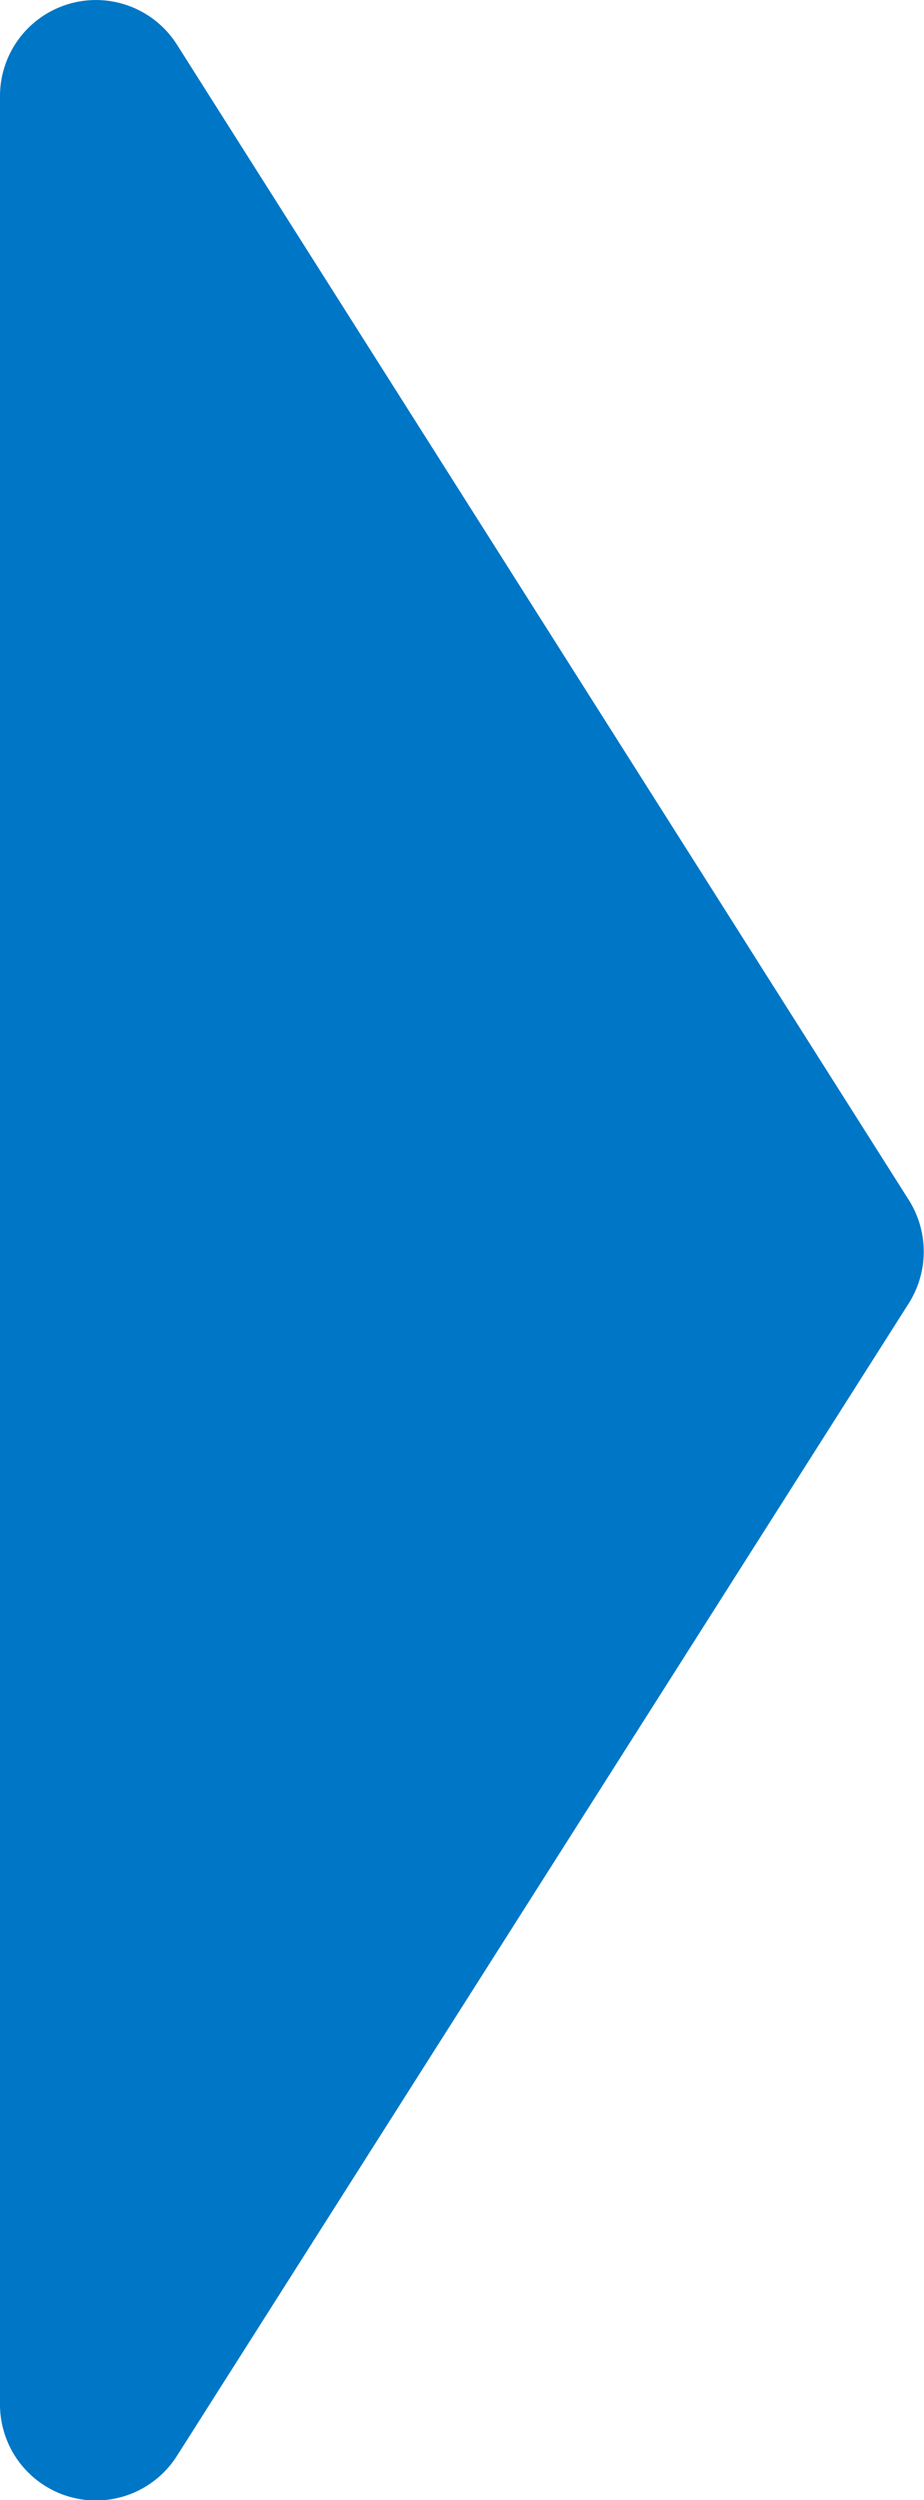 <svg xmlns="http://www.w3.org/2000/svg" viewBox="0 0 26.97 72.91"><defs><style>.cls-1{fill:#0076c7;}</style></defs><title>arrow-different</title><g id="Layer_2" data-name="Layer 2"><g id="contents"><path class="cls-1" d="M26.53,35,5.17,1.31A2.8,2.8,0,0,0,0,2.81V70.1a2.8,2.8,0,0,0,5.17,1.51L26.53,38A2.82,2.82,0,0,0,26.53,35Z"/></g></g></svg>